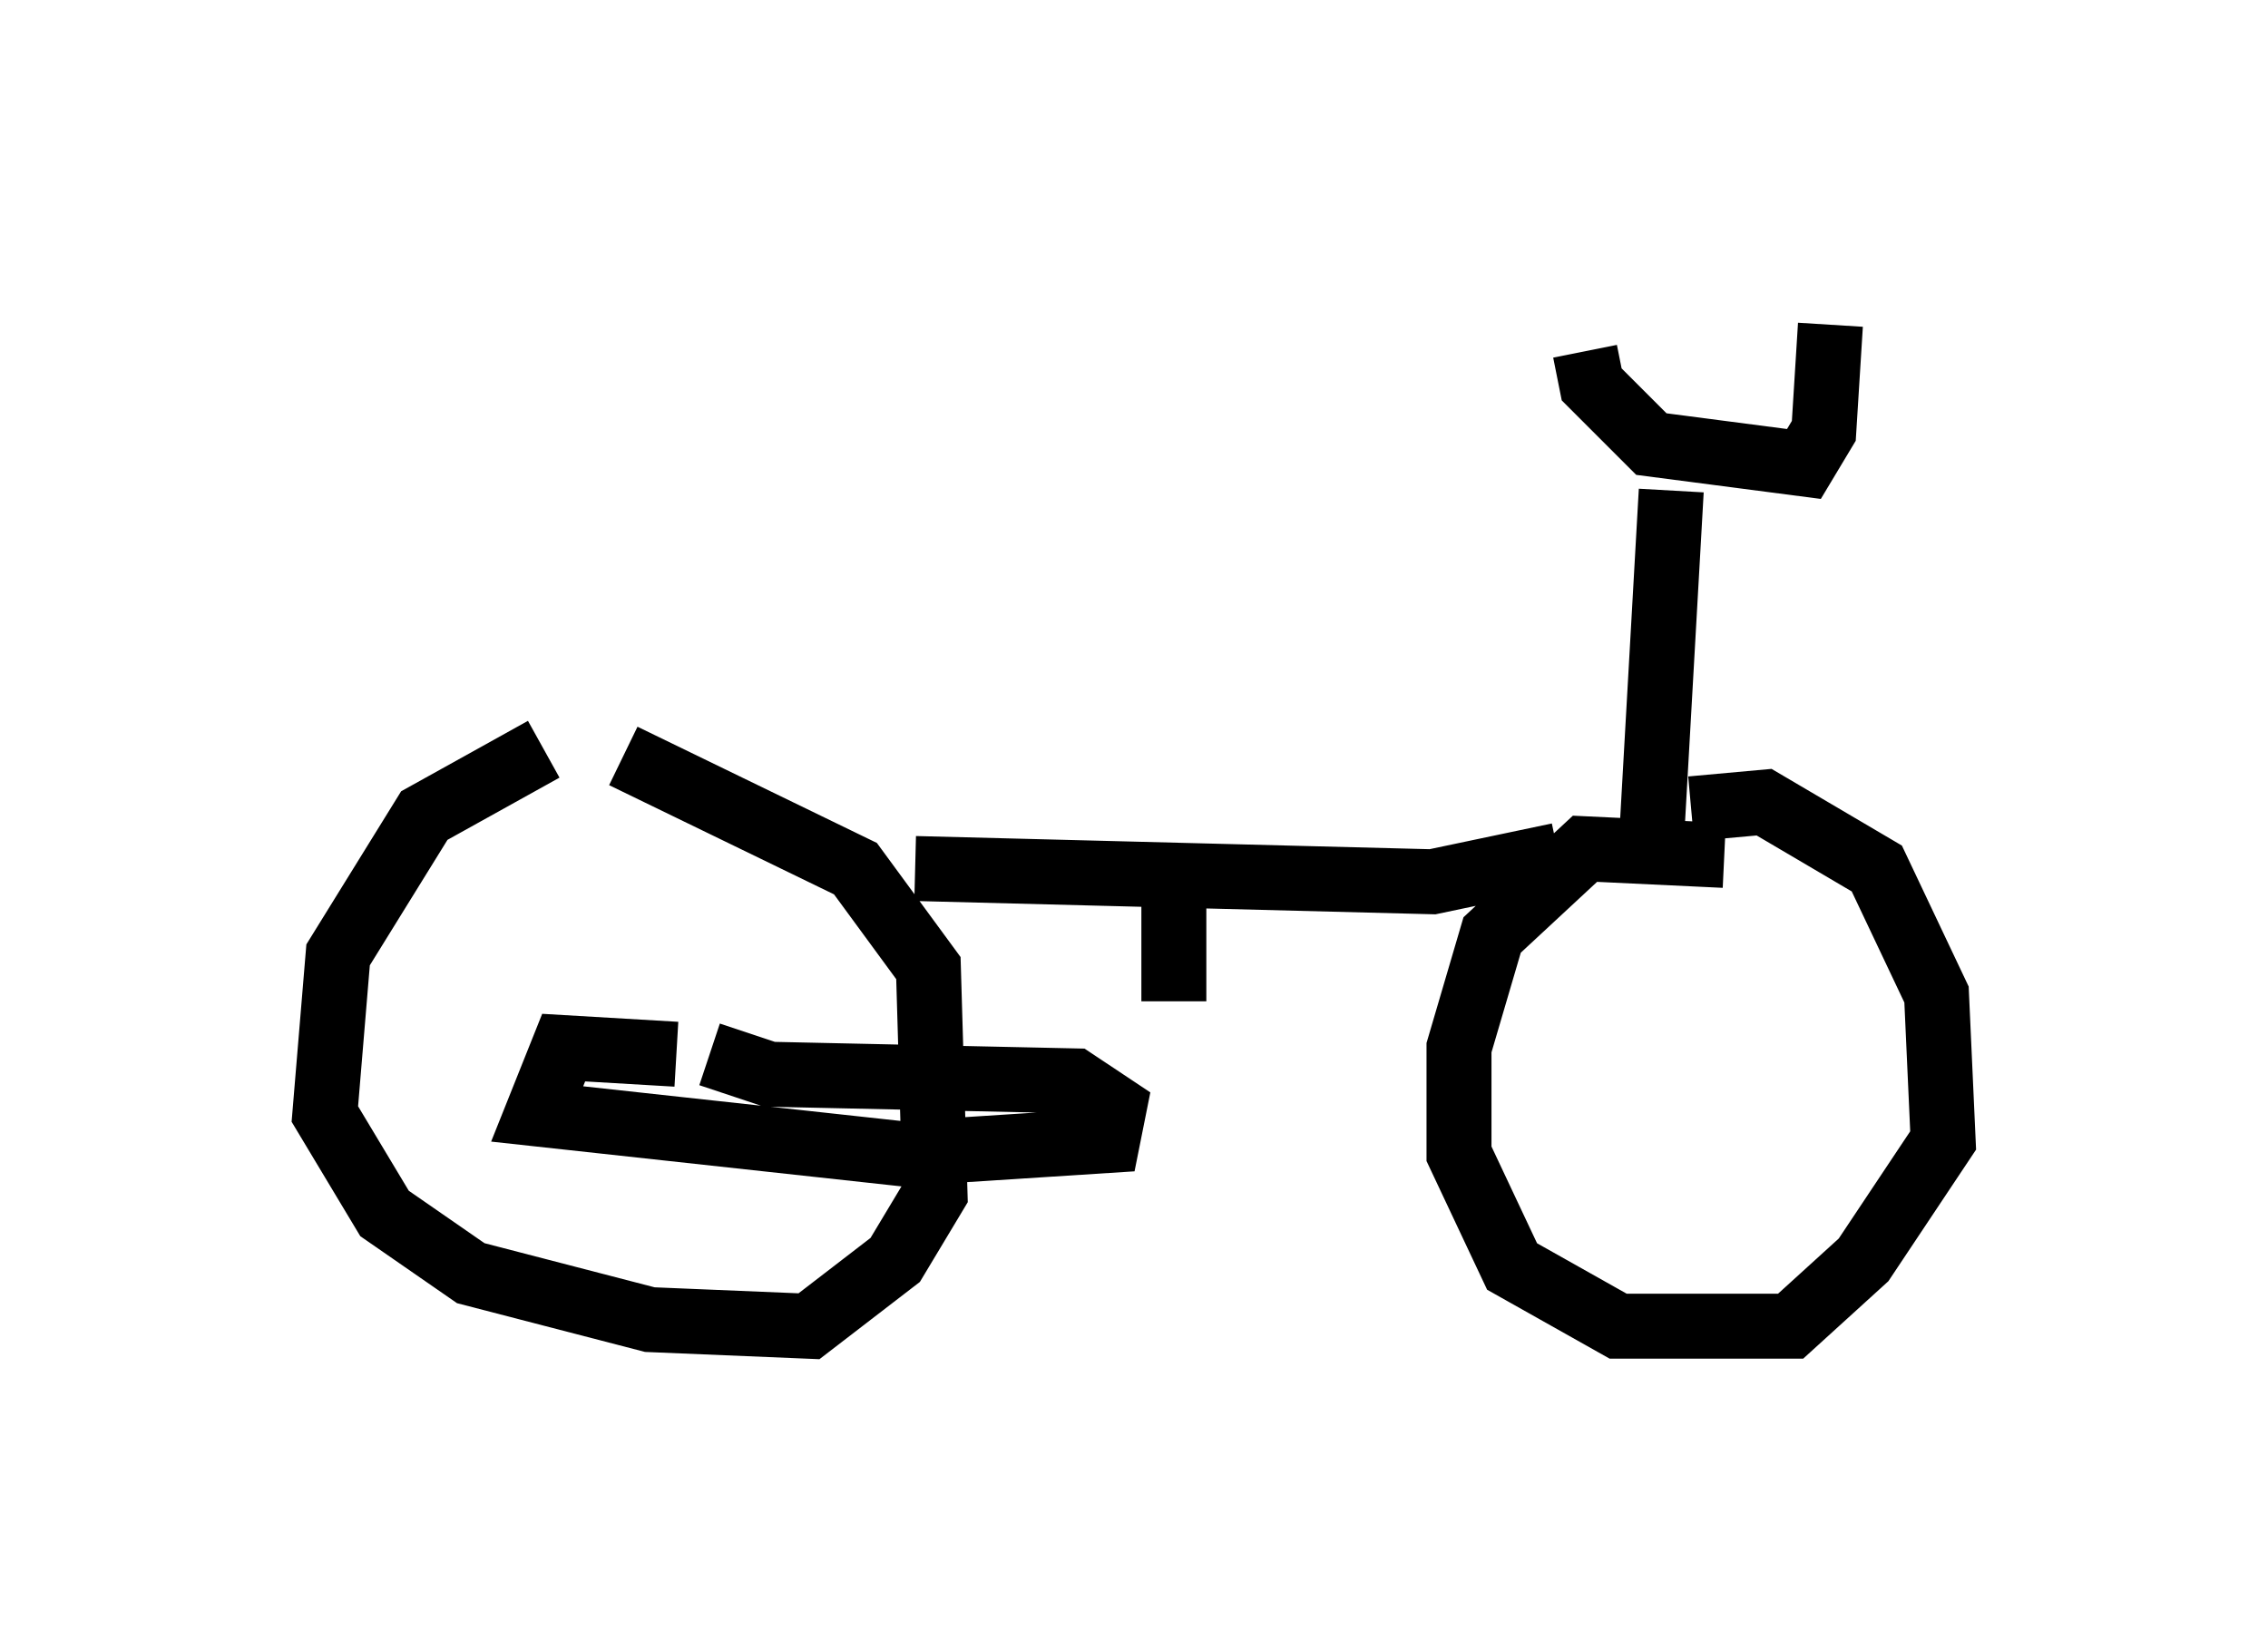 <?xml version="1.0" encoding="utf-8" ?>
<svg baseProfile="full" height="25.415" version="1.1" width="34.909" xmlns="http://www.w3.org/2000/svg" xmlns:ev="http://www.w3.org/2001/xml-events" xmlns:xlink="http://www.w3.org/1999/xlink"><defs /><rect fill="white" height="25.415" width="34.909" x="0" y="0" /><path d="M10.513, 11.533 m-2.144, 0.0 l-1.838, 1.021 -1.327, 2.144 l-0.204, 2.45 0.919, 1.531 l1.327, 0.919 2.756, 0.715 l2.45, 0.102 1.327, -1.021 l0.613, -1.021 -0.102, -3.471 l-1.123, -1.531 -3.573, -1.735 m16.946, 1.531 l-2.144, -0.102 -1.429, 1.327 l-0.51, 1.735 0.0, 1.633 l0.817, 1.735 1.633, 0.919 l2.654, 0.0 1.123, -1.021 l1.225, -1.838 -0.102, -2.246 l-0.919, -1.94 -1.735, -1.021 l-1.123, 0.102 m-11.944, 0.919 l7.963, 0.204 1.94, -0.408 m1.429, -0.204 l0.306, -5.41 m-1.327, -2.144 l0.102, 0.51 0.919, 0.919 l2.348, 0.306 0.306, -0.51 l0.102, -1.633 m-17.763, 11.229 l-1.735, -0.102 -0.408, 1.021 l5.615, 0.613 3.165, -0.204 l0.102, -0.51 -0.613, -0.408 l-4.696, -0.102 -0.919, -0.306 m7.146, -3.165 l0.0, 2.348 " fill="none" stroke="black" stroke-width="1" /></svg>